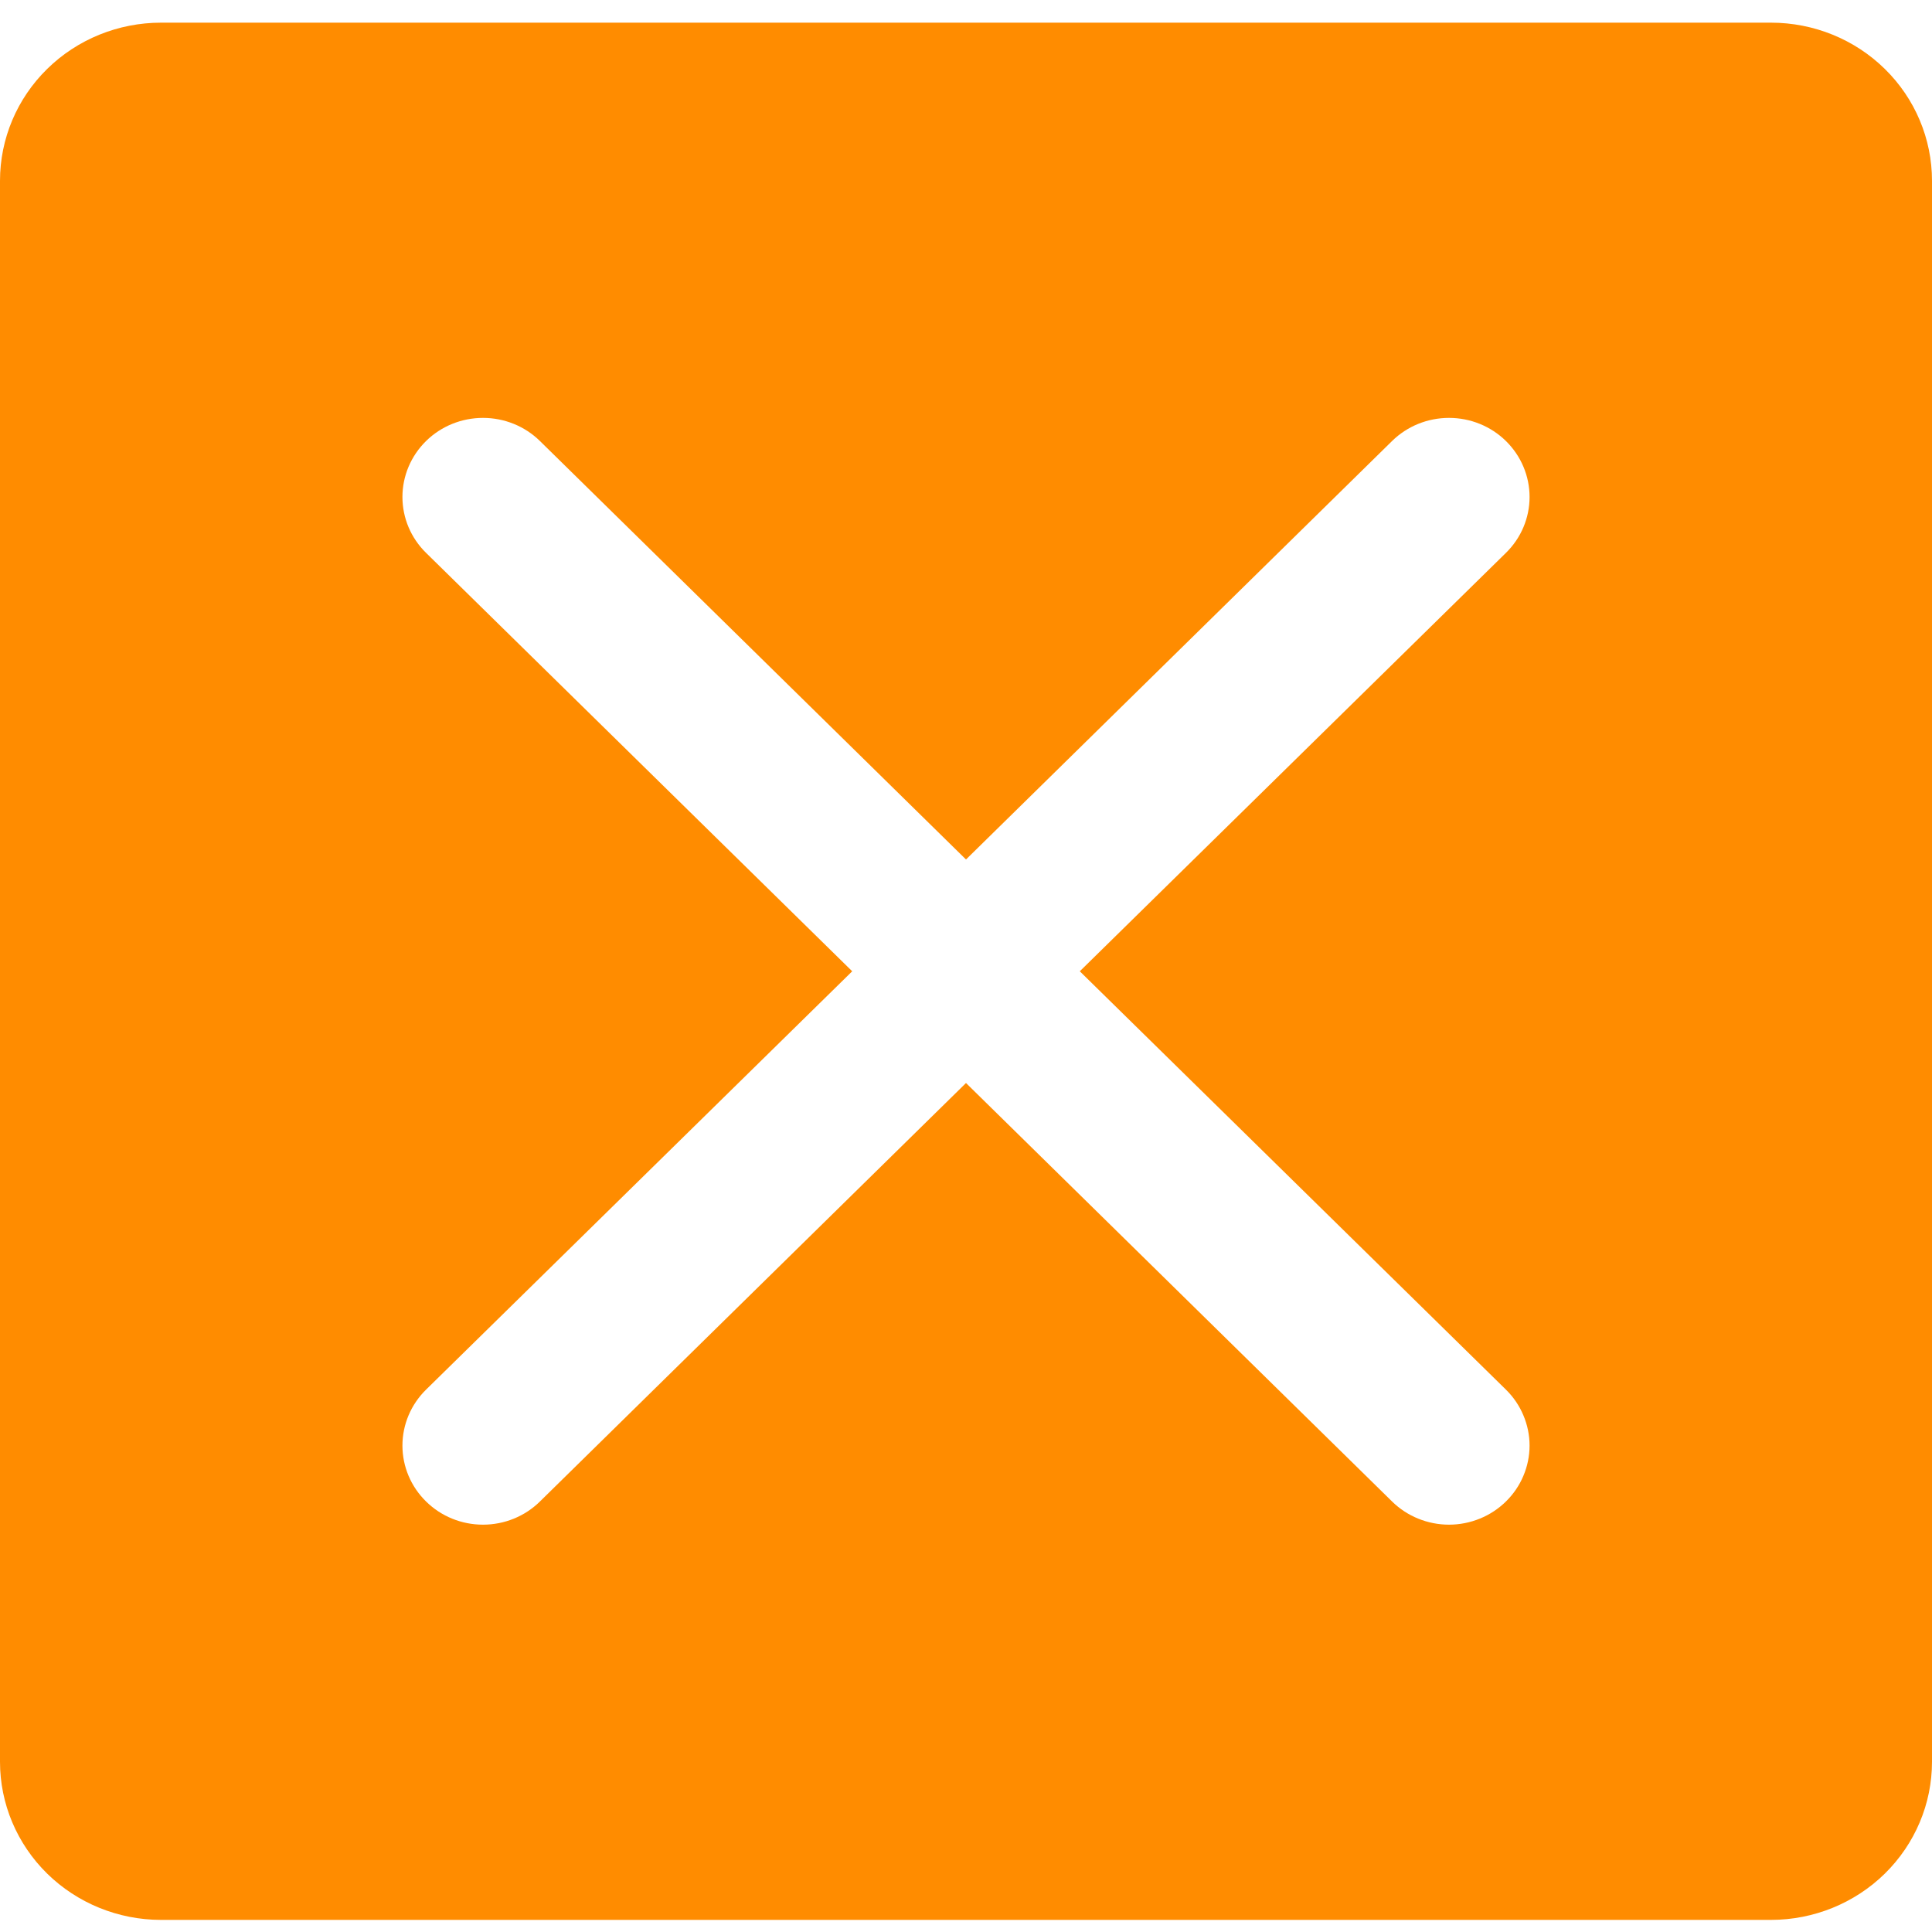 <svg width="30" height="30" viewBox="0 0 30 30" fill="none" xmlns="http://www.w3.org/2000/svg">
<path d="M27.5 0.352H2.5C1.837 0.352 1.201 0.61 0.732 1.071C0.263 1.531 0 2.156 0 2.807V27.357C0 28.008 0.263 28.632 0.732 29.093C1.201 29.553 1.837 29.812 2.5 29.812H27.5C28.163 29.812 28.799 29.553 29.268 29.093C29.737 28.632 30 28.008 30 27.357V2.807C30 2.156 29.737 1.531 29.268 1.071C28.799 0.61 28.163 0.352 27.5 0.352ZM23.384 21.578C23.5 21.692 23.593 21.828 23.655 21.977C23.718 22.126 23.751 22.285 23.751 22.447C23.751 22.608 23.718 22.768 23.655 22.917C23.593 23.066 23.5 23.201 23.384 23.315C23.268 23.429 23.13 23.52 22.979 23.581C22.827 23.643 22.664 23.675 22.5 23.675C22.336 23.675 22.173 23.643 22.021 23.581C21.87 23.52 21.732 23.429 21.616 23.315L15 16.817L8.384 23.315C8.15 23.546 7.832 23.675 7.5 23.675C7.168 23.675 6.85 23.546 6.616 23.315C6.381 23.085 6.249 22.773 6.249 22.447C6.249 22.121 6.381 21.809 6.616 21.578L13.233 15.082L6.616 8.585C6.381 8.355 6.249 8.043 6.249 7.717C6.249 7.391 6.381 7.079 6.616 6.848C6.85 6.618 7.168 6.489 7.5 6.489C7.832 6.489 8.15 6.618 8.384 6.848L15 13.346L21.616 6.848C21.85 6.618 22.168 6.489 22.5 6.489C22.832 6.489 23.15 6.618 23.384 6.848C23.619 7.079 23.751 7.391 23.751 7.717C23.751 8.043 23.619 8.355 23.384 8.585L16.767 15.082L23.384 21.578Z" fill="#FF8C00"/>
</svg>
